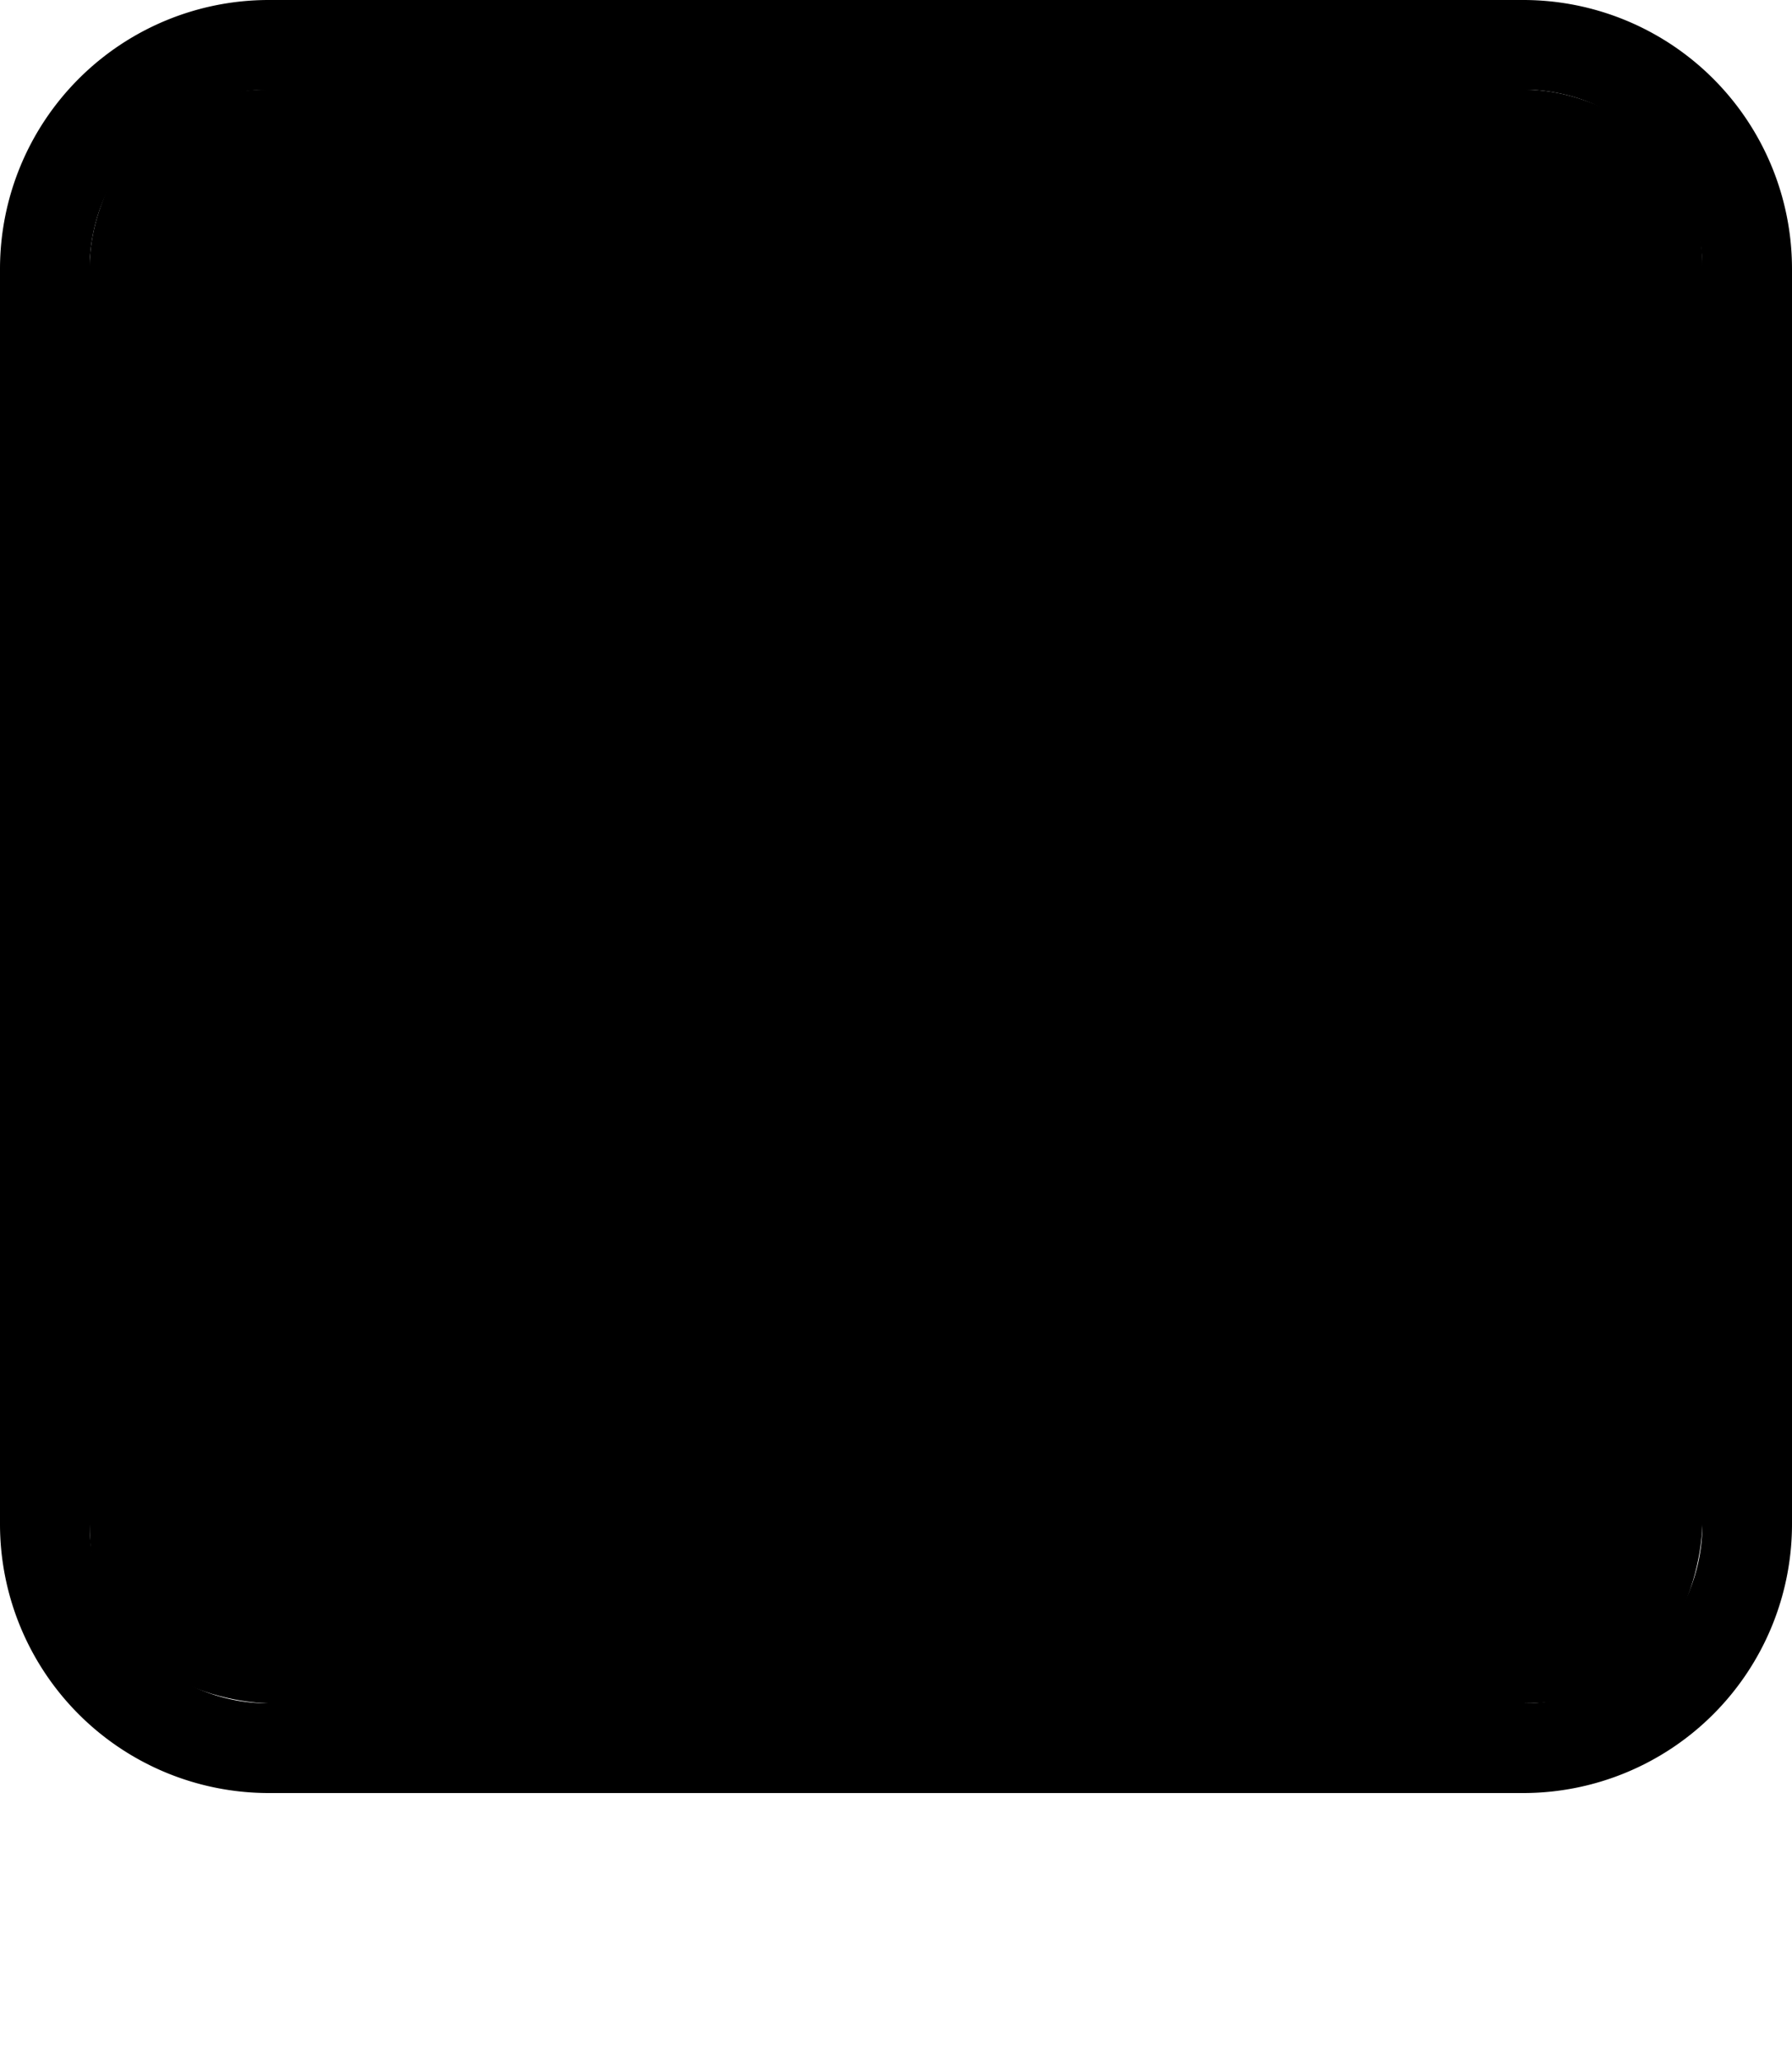 <svg xmlns="http://www.w3.org/2000/svg" width="20" height="23" viewBox="0 0 20 23"><g><path d="M0,0 H20 V23 H0 Z" fill="none"/><path d="M17,1a2,2,0,0,1,2,2V17a2,2,0,0,1-2,2H3a2,2,0,0,1-2-2V3A2,2,0,0,1,3,1H17m0-1H3A3,3,0,0,0,0,3V17a3,3,0,0,0,3,3H17a3,3,0,0,0,3-3V3a3,3,0,0,0-3-3Z" fill="hsl(0, 0%, 100%)"/><path d="M3,1 H17 C17,1 19,1 19,3 V17 C19,17 19,19 17,19 H3 C3,19 1,19 1,17 V3 C1,3 1,1 3,1" fill="hsl(140, 74%, 37%)"/><path d="M17,1H3A2,2,0,0,0,1,3V4H19V3A2,2,0,0,0,17,1Z" fill="hsl(50, 100%, 70%)"/></g></svg>